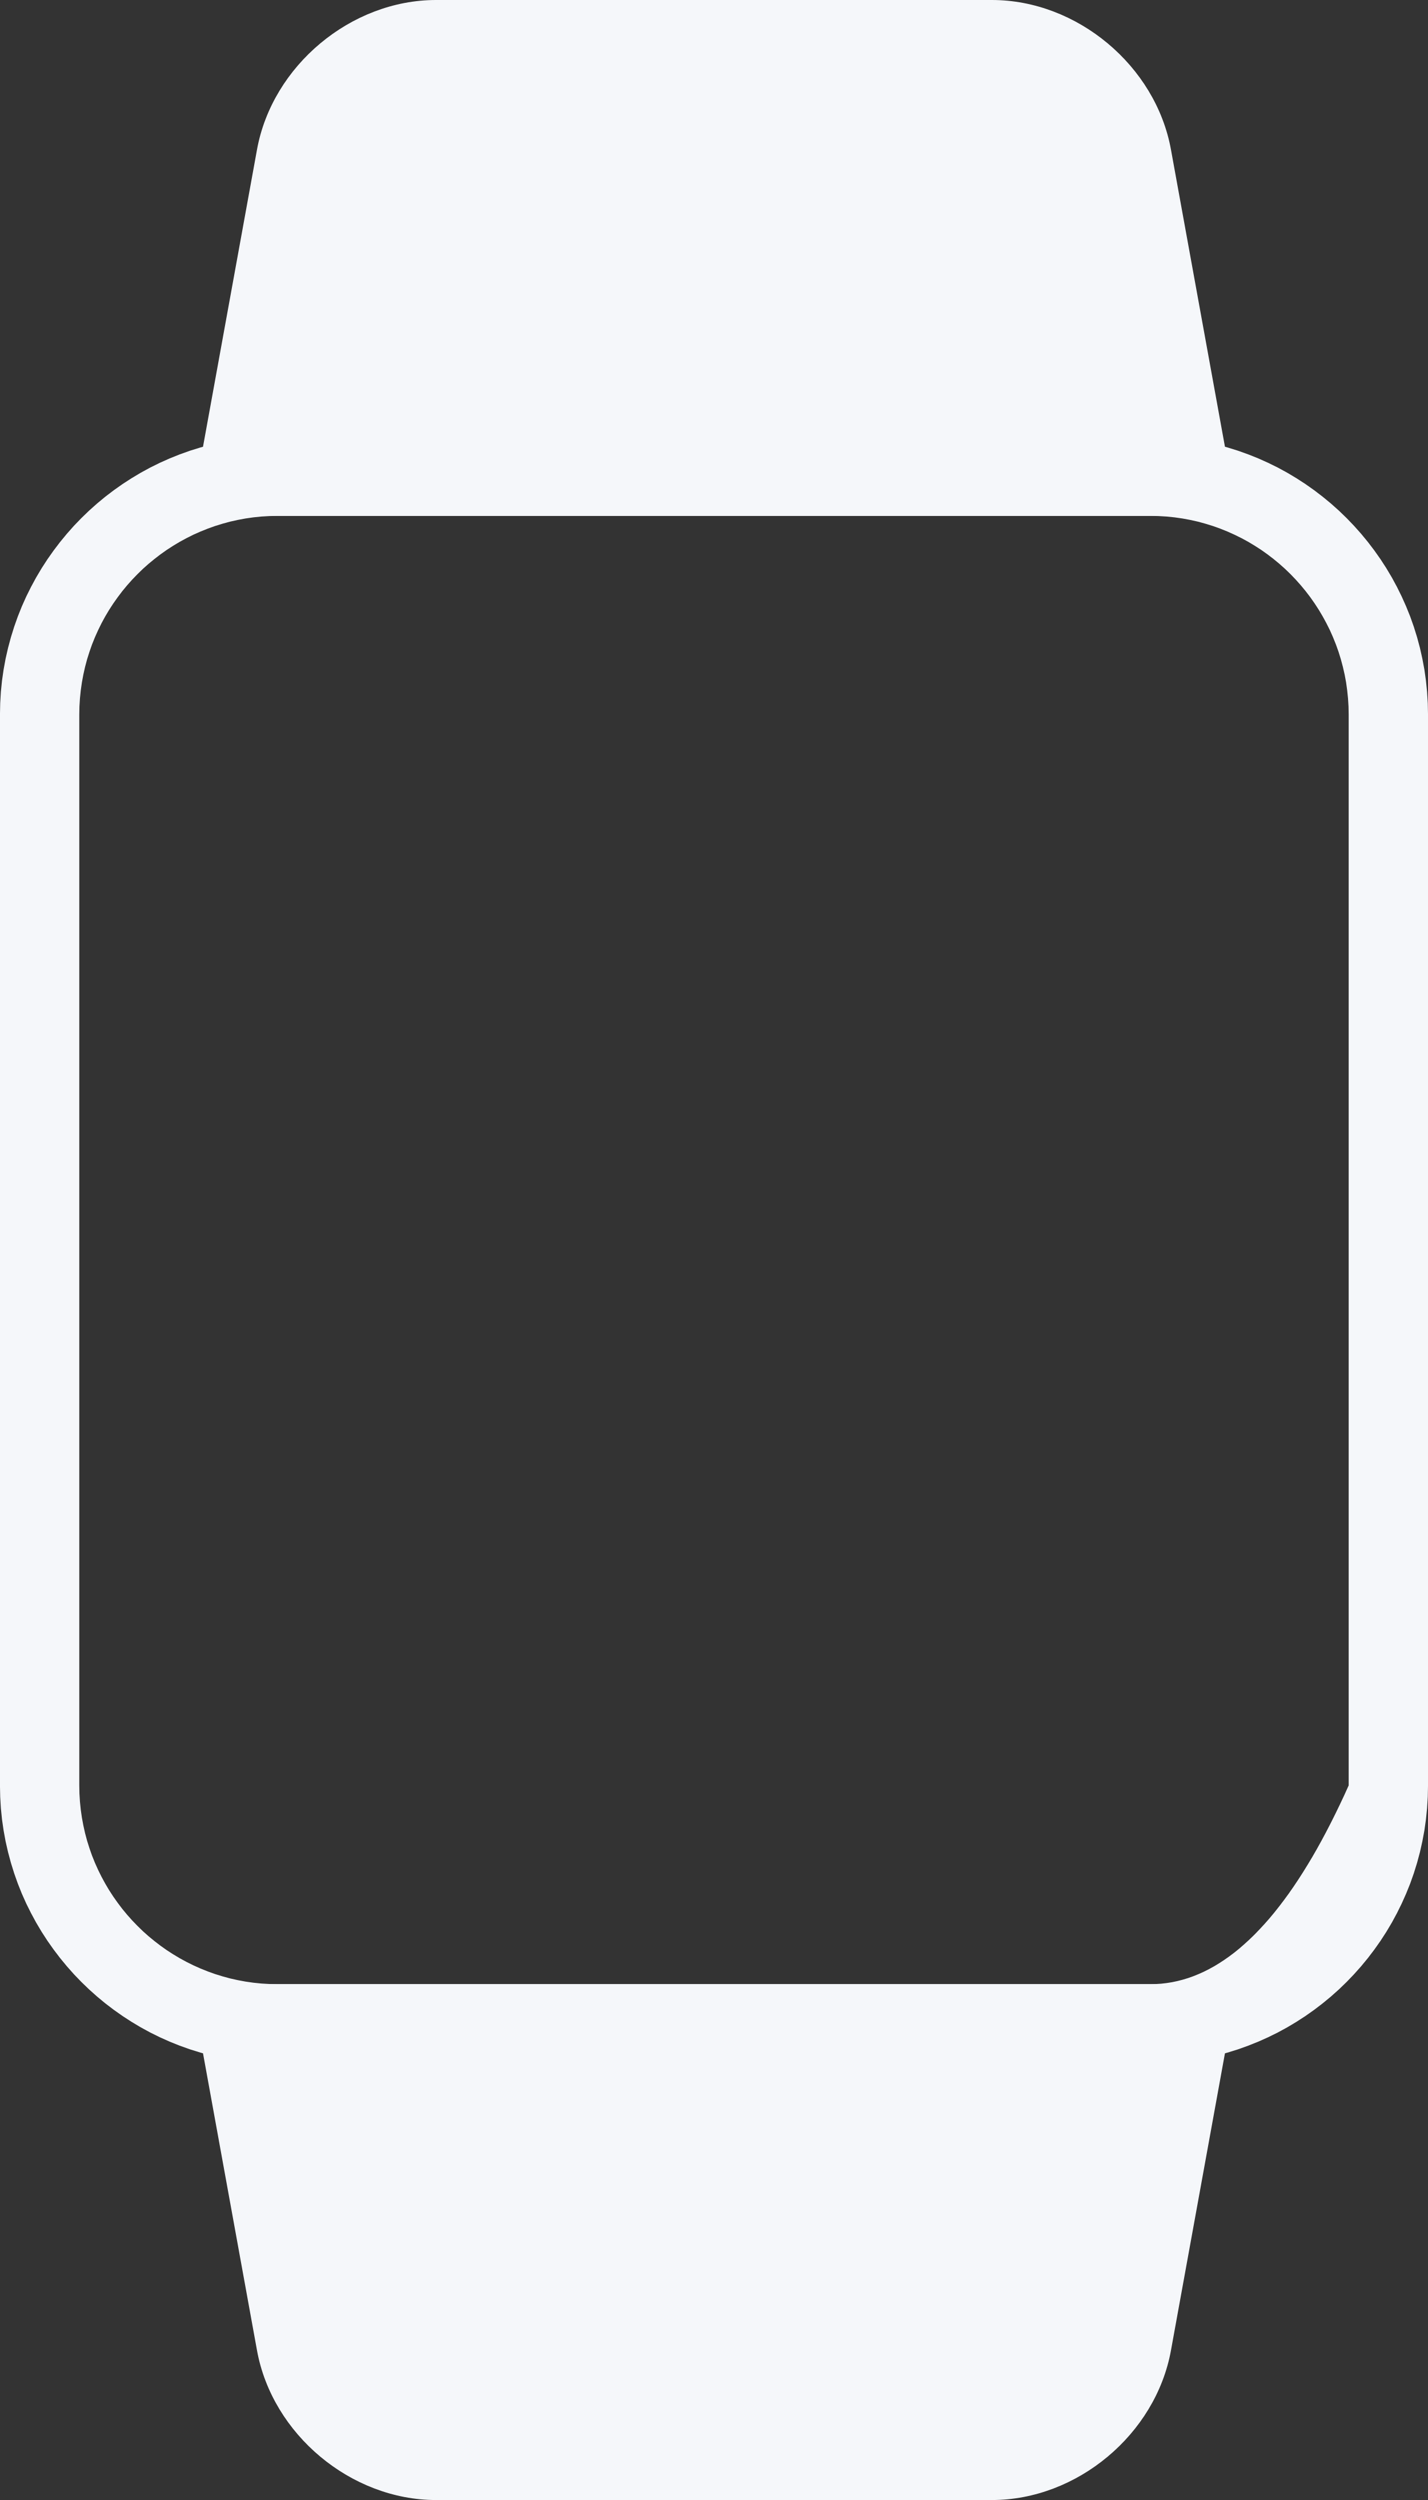 <?xml version="1.0" encoding="UTF-8"?>
<svg version="1.1" viewBox="116.83 0 365.71 640" xmlns="http://www.w3.org/2000/svg" xmlns:xlink="http://www.w3.org/1999/xlink">
    <rect x="116.83" y="0" width="365.71" height="640" fill="#333333" stroke="none"/>
    <defs>
        <path id="b" d="m417.25 111.98 2.86 0.29 2.83 0.41 2.8 0.51 2.75 0.63 2.72 0.73 2.67 0.83 2.62 0.94 2.58 1.03 2.52 1.13 2.48 1.22 2.42 1.32 2.36 1.41 2.3 1.49 2.24 1.58 2.17 1.66 2.11 1.74 2.04 1.82 1.97 1.9 1.89 1.97 1.82 2.04 1.74 2.11 1.66 2.18 1.58 2.24 1.49 2.3 1.41 2.37 1.31 2.42 1.22 2.47 1.13 2.53 1.04 2.58 0.93 2.63 0.83 2.67 0.73 2.72 0.62 2.76 0.52 2.79 0.4 2.84 0.29 2.87 0.18 2.9 0.06 2.93v274.12l-0.06 2.93-0.18 2.9-0.29 2.87-0.4 2.84-0.52 2.79-0.62 2.76-0.73 2.72-0.83 2.67-0.93 2.63-1.04 2.58-1.13 2.53-1.22 2.47-1.31 2.42-1.41 2.37-1.49 2.3-1.58 2.24-1.66 2.18-1.74 2.11-1.82 2.04-1.89 1.97-1.97 1.9-2.04 1.82-2.11 1.74-2.17 1.66-2.24 1.58-2.3 1.49-2.36 1.41-2.42 1.32-2.48 1.22-2.52 1.13-2.58 1.03-2.62 0.94-2.67 0.83-2.72 0.73-2.75 0.63-2.8 0.51-2.83 0.41-2.86 0.29-2.9 0.17-2.93 0.06h-223.48l-2.92-0.06-2.9-0.17-2.87-0.29-2.83-0.41-2.79-0.51-2.76-0.63-2.71-0.73-2.67-0.83-2.63-0.94-2.57-1.03-2.53-1.13-2.47-1.22-2.42-1.32-2.36-1.41-2.3-1.49-2.24-1.58-2.18-1.66-2.1-1.74-2.04-1.82-1.97-1.9-1.9-1.97-1.81-2.04-1.74-2.11-1.66-2.18-1.58-2.24-1.49-2.3-1.41-2.37-1.31-2.42-1.23-2.47-1.13-2.53-1.03-2.58-0.93-2.63-0.83-2.67-0.73-2.72-0.63-2.76-0.51-2.79-0.41-2.84-0.29-2.87-0.17-2.9-0.06-2.93v-274.12l0.06-2.93 0.17-2.9 0.29-2.87 0.41-2.84 0.51-2.79 0.63-2.76 0.73-2.72 0.83-2.67 0.93-2.63 1.03-2.58 1.13-2.53 1.23-2.47 1.31-2.42 1.41-2.37 1.49-2.3 1.58-2.24 1.66-2.18 1.74-2.11 1.81-2.04 1.9-1.97 1.97-1.9 2.04-1.82 2.1-1.74 2.18-1.66 2.24-1.58 2.3-1.49 2.36-1.41 2.42-1.32 2.47-1.22 2.53-1.13 2.57-1.03 2.63-0.94 2.67-0.83 2.71-0.73 2.76-0.63 2.79-0.51 2.83-0.41 2.87-0.29 2.9-0.17 2.92-0.06h223.48l2.93 0.06 2.9 0.17zm-231.4 20.13-2.07 0.12-2.05 0.21-2.02 0.29-1.99 0.37-1.97 0.44-1.94 0.53-1.91 0.59-1.87 0.67-1.84 0.74-1.81 0.8-1.76 0.88-1.73 0.94-1.69 1.01-1.64 1.06-1.6 1.13-1.55 1.19-1.51 1.24-1.46 1.3-1.4 1.36-1.36 1.41-1.3 1.46-1.24 1.5-1.18 1.56-1.13 1.6-1.07 1.65-1 1.68-0.94 1.73-0.87 1.77-0.81 1.81-0.74 1.84-0.66 1.88-0.6 1.91-0.52 1.94-0.44 1.97-0.37 2-0.29 2.03-0.21 2.05-0.13 2.07-0.04 2.1v274.12l0.04 2.1 0.13 2.07 0.21 2.05 0.29 2.03 0.37 1.99 0.44 1.98 0.52 1.94 0.6 1.91 0.66 1.88 0.74 1.84 0.81 1.81 0.87 1.76 0.94 1.73 1 1.69 1.07 1.65 1.13 1.6 1.18 1.56 1.24 1.5 1.3 1.46 1.36 1.41 1.4 1.36 1.46 1.3 1.51 1.24 1.55 1.19 1.6 1.13 1.64 1.06 1.69 1.01 1.73 0.94 1.76 0.87 1.81 0.81 1.84 0.74 1.87 0.67 1.91 0.59 1.94 0.53 1.97 0.44 1.99 0.37 2.02 0.29 2.05 0.21 2.07 0.12 2.09 0.05h223.48l1.4-0.04 1.39-0.09 1.38-0.16 1.38-0.22 1.37-0.29 1.37-0.35 1.36-0.41 1.35-0.48 1.34-0.54 1.34-0.6 1.33-0.67 1.33-0.73 1.32-0.8 1.31-0.86 1.31-0.92 1.3-0.98 1.29-1.05 1.28-1.12 1.28-1.17 1.28-1.24 1.26-1.31 1.26-1.36 1.26-1.43 1.25-1.5 1.24-1.56 1.23-1.62 1.23-1.68 1.22-1.75 1.21-1.81 1.21-1.88 1.2-1.94 1.2-2 1.19-2.07 1.18-2.13 1.17-2.19 1.17-2.26 1.16-2.32 1.16-2.39 1.15-2.44 1.14-2.52v-274.12l-0.04-2.1-0.13-2.07-0.21-2.05-0.28-2.03-0.37-1.99-0.45-1.98-0.52-1.94-0.59-1.91-0.67-1.88-0.74-1.84-0.8-1.81-0.88-1.76-0.94-1.73-1-1.69-1.07-1.65-1.12-1.6-1.19-1.56-1.24-1.5-1.3-1.46-1.35-1.41-1.41-1.36-1.46-1.3-1.5-1.24-1.56-1.19-1.59-1.13-1.65-1.06-1.68-1.01-1.73-0.94-1.77-0.87-1.8-0.81-1.84-0.74-1.88-0.67-1.91-0.59-1.93-0.53-1.97-0.44-2-0.37-2.02-0.29-2.05-0.21-2.07-0.12-2.09-0.05h-223.48l-2.09 0.05z"></path>
        <path id="a" d="m416.71 38.29c-3.9-21.47-24.04-38.29-45.86-38.29h-142.34c-21.8 0-41.95 16.82-45.86 38.29-1.48 8.18-13.38 73.62-14.87 81.8-0.54 2.97 0.27 6.01 2.2 8.32 1.93 2.32 4.78 3.65 7.8 3.65h243.81c3.01 0 5.87-1.34 7.8-3.65s2.74-5.35 2.19-8.32c-2.97-16.36-13.38-73.62-14.87-81.8z"></path>
        <path id="c" d="m421.59 507.94h-243.81c-3.02 0-5.87 1.34-7.8 3.65s-2.74 5.35-2.2 8.32c1.49 8.18 13.38 73.62 14.87 81.8 3.91 21.48 24.06 38.29 45.86 38.29h142.34c21.81 0 41.95-16.81 45.86-38.29 1.49-8.18 13.38-73.62 14.87-81.8 0.54-2.97-0.27-6.01-2.2-8.32-1.92-2.31-4.78-3.65-7.79-3.65z"></path>
    </defs>
    <use fill="#f5f7fa" xlink:href="#b" />
    <use fill-opacity="0" stroke="#f5f7fa" stroke-opacity="0" xlink:href="#b" />
    <use fill="#f5f7fa" xlink:href="#a" />
    <use fill-opacity="0" stroke="#f5f7fa" stroke-opacity="0" xlink:href="#a" />
    <use fill="#f5f7fa" xlink:href="#c" />
    <use fill-opacity="0" stroke="#f5f7fa" stroke-opacity="0" xlink:href="#c" />
</svg>